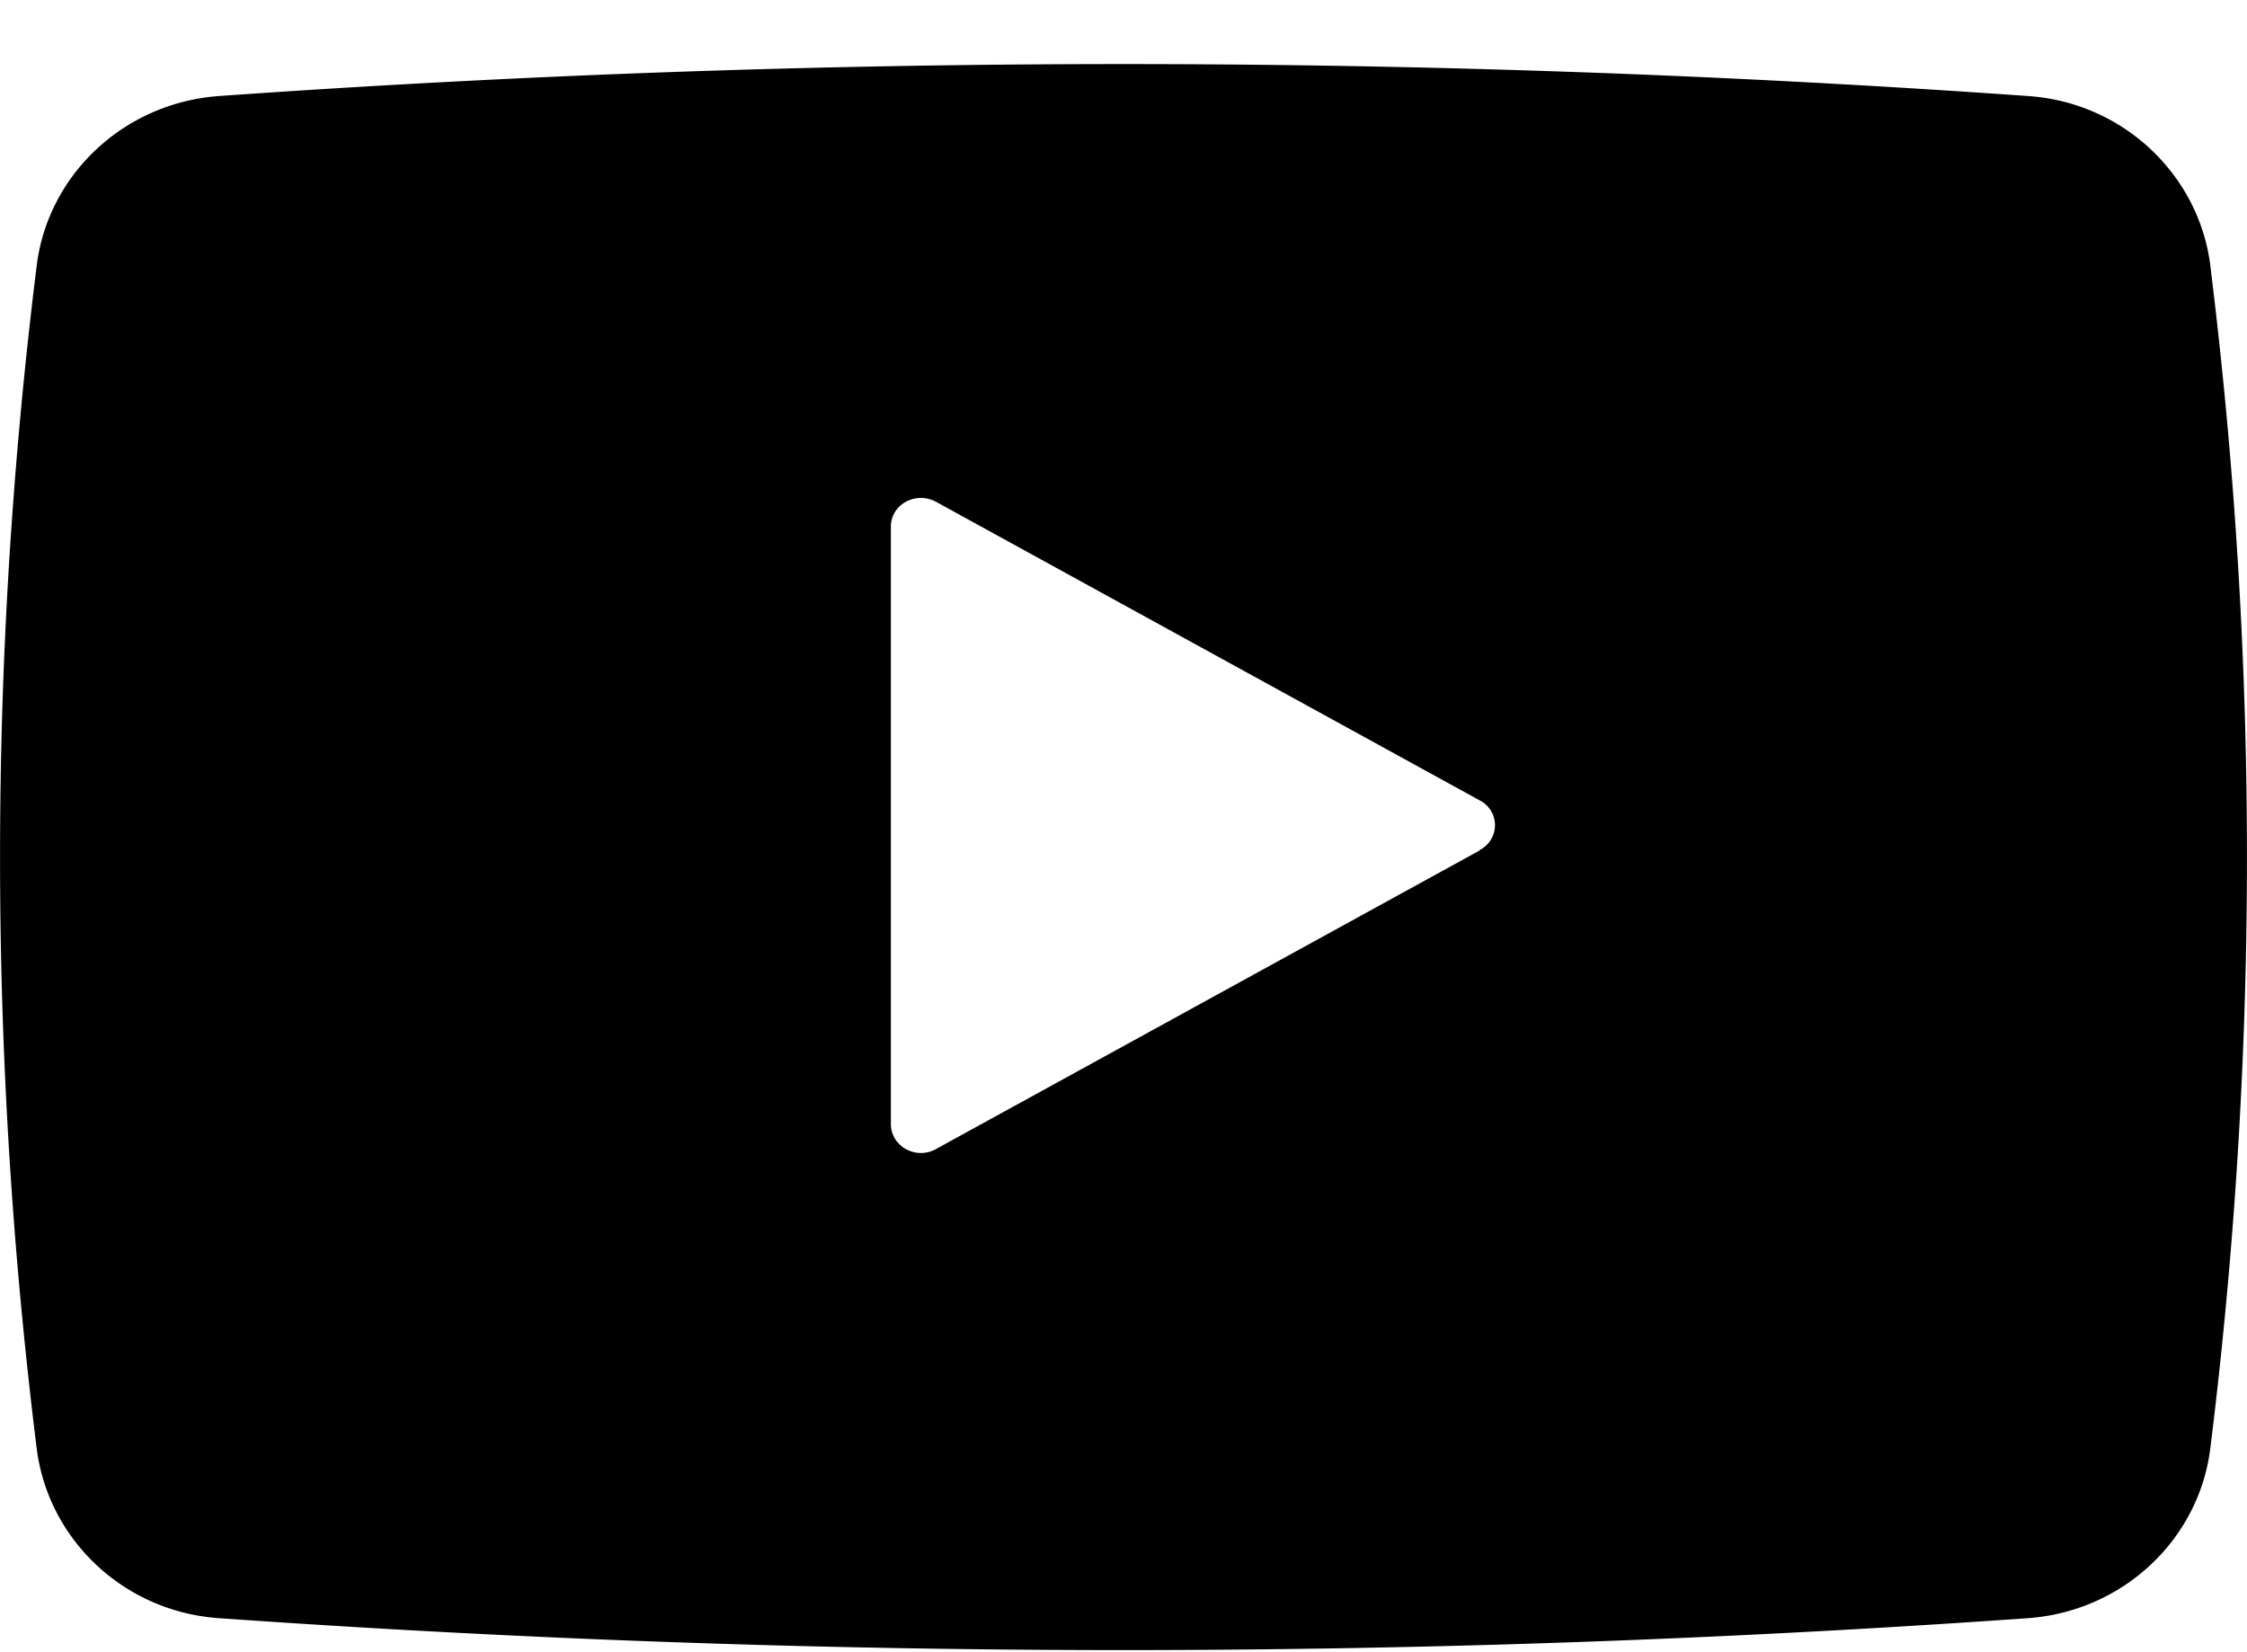 <svg width="34" height="25" viewBox="0 0 34 25" xmlns="http://www.w3.org/2000/svg"><path d="M33.447 4.031c-.168-1.38-1.315-2.48-2.76-2.578a193.945 193.945 0 00-27.373 0C1.868 1.558.72 2.65.554 4.03a72.476 72.476 0 000 17.876c.167 1.38 1.314 2.48 2.76 2.579 9.121.644 18.25.644 27.372 0 1.446-.105 2.593-1.198 2.76-2.579a72.478 72.478 0 000-17.876zM22.39 12.868l-8.23 4.52c-.3.167-.68-.043-.68-.38V7.97c0-.337.372-.54.68-.379l8.23 4.52a.42.42 0 010 .75v.007z"/></svg>